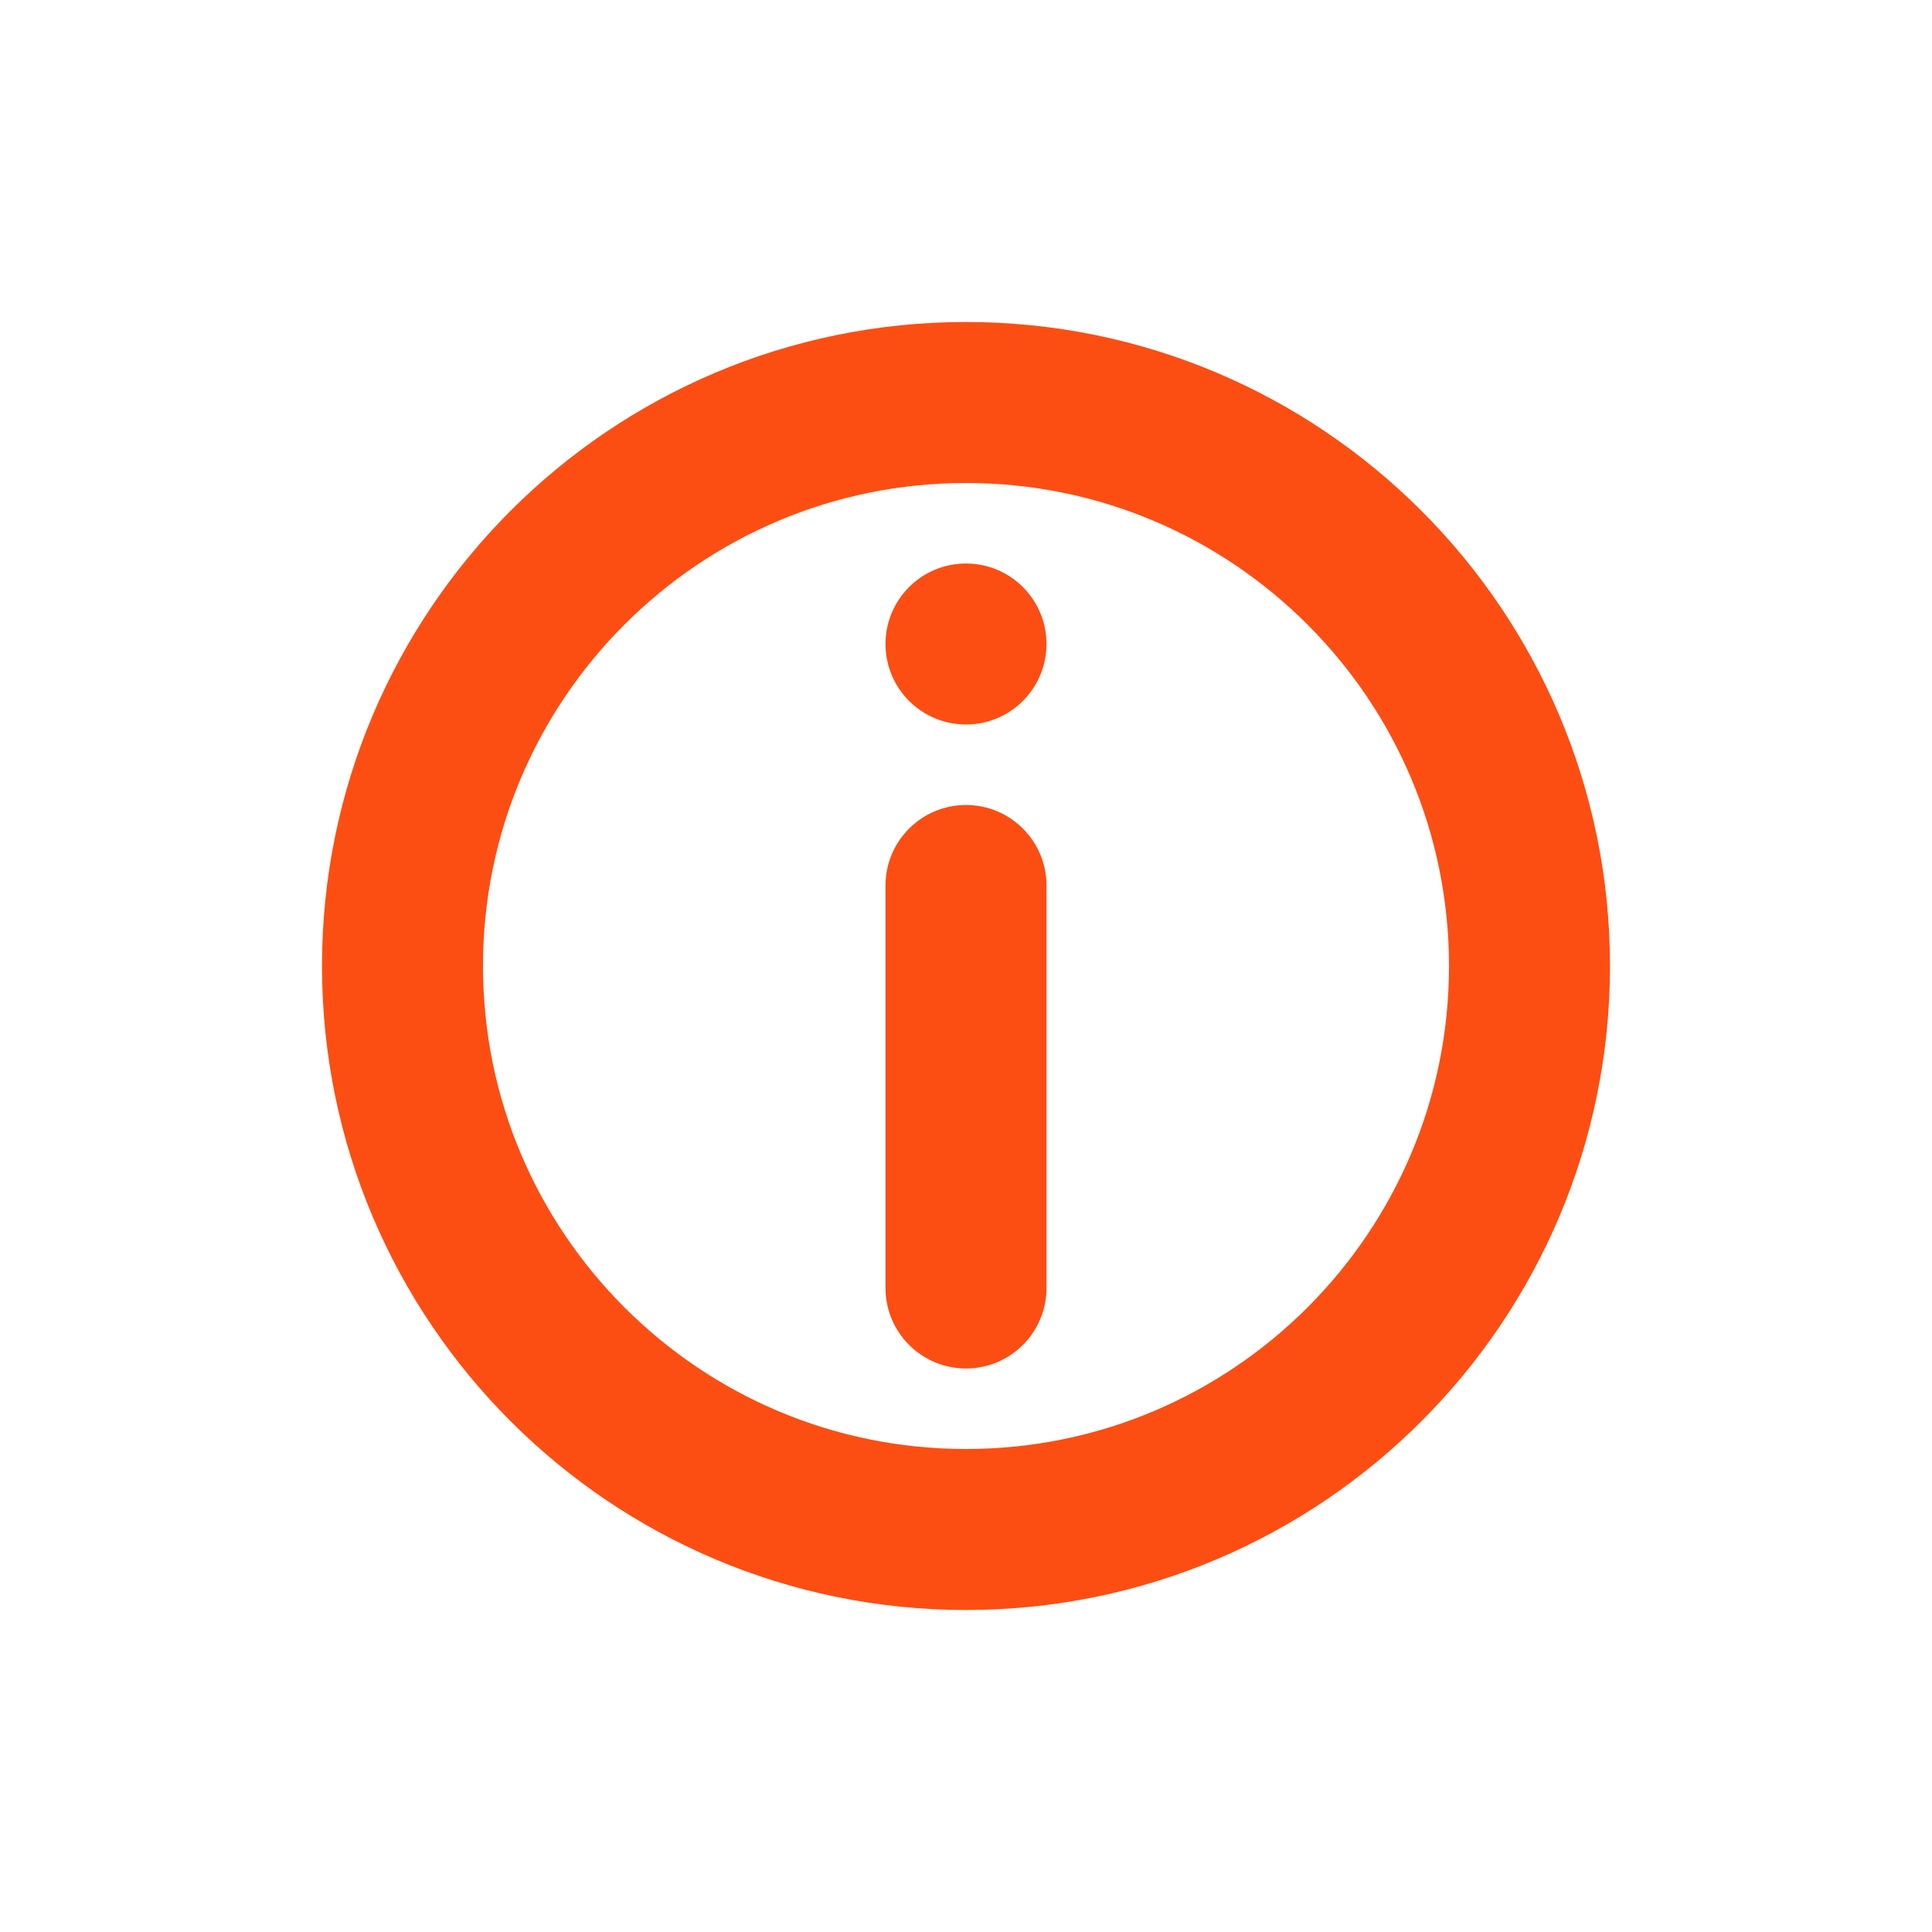 <svg xmlns="http://www.w3.org/2000/svg" width="24" height="24" viewBox="0 0 24 24">
    <g fill="none" fill-rule="evenodd">
        <g>
            <g transform="translate(-42, -56) translate(42, 56)">
                <path d="M0 0L24 0 24 24 0 24z"/>
                <path fill-rule="nonzero" stroke="#FC4E13" stroke-width="2" d="M12 5c-3.864 0-7 3.136-7 7s3.136 7 7 7 7-3.136 7-7-3.136-7-7-7z"/>
                <path fill="#FC4E13" d="M12 10c.552 0 1 .448 1 1v5c0 .552-.448 1-1 1s-1-.448-1-1v-5c0-.552.448-1 1-1z"/>
                <circle cx="12" cy="8" r="1" fill="#FC4E13"/>
            </g>
        </g>
    </g>
</svg>
